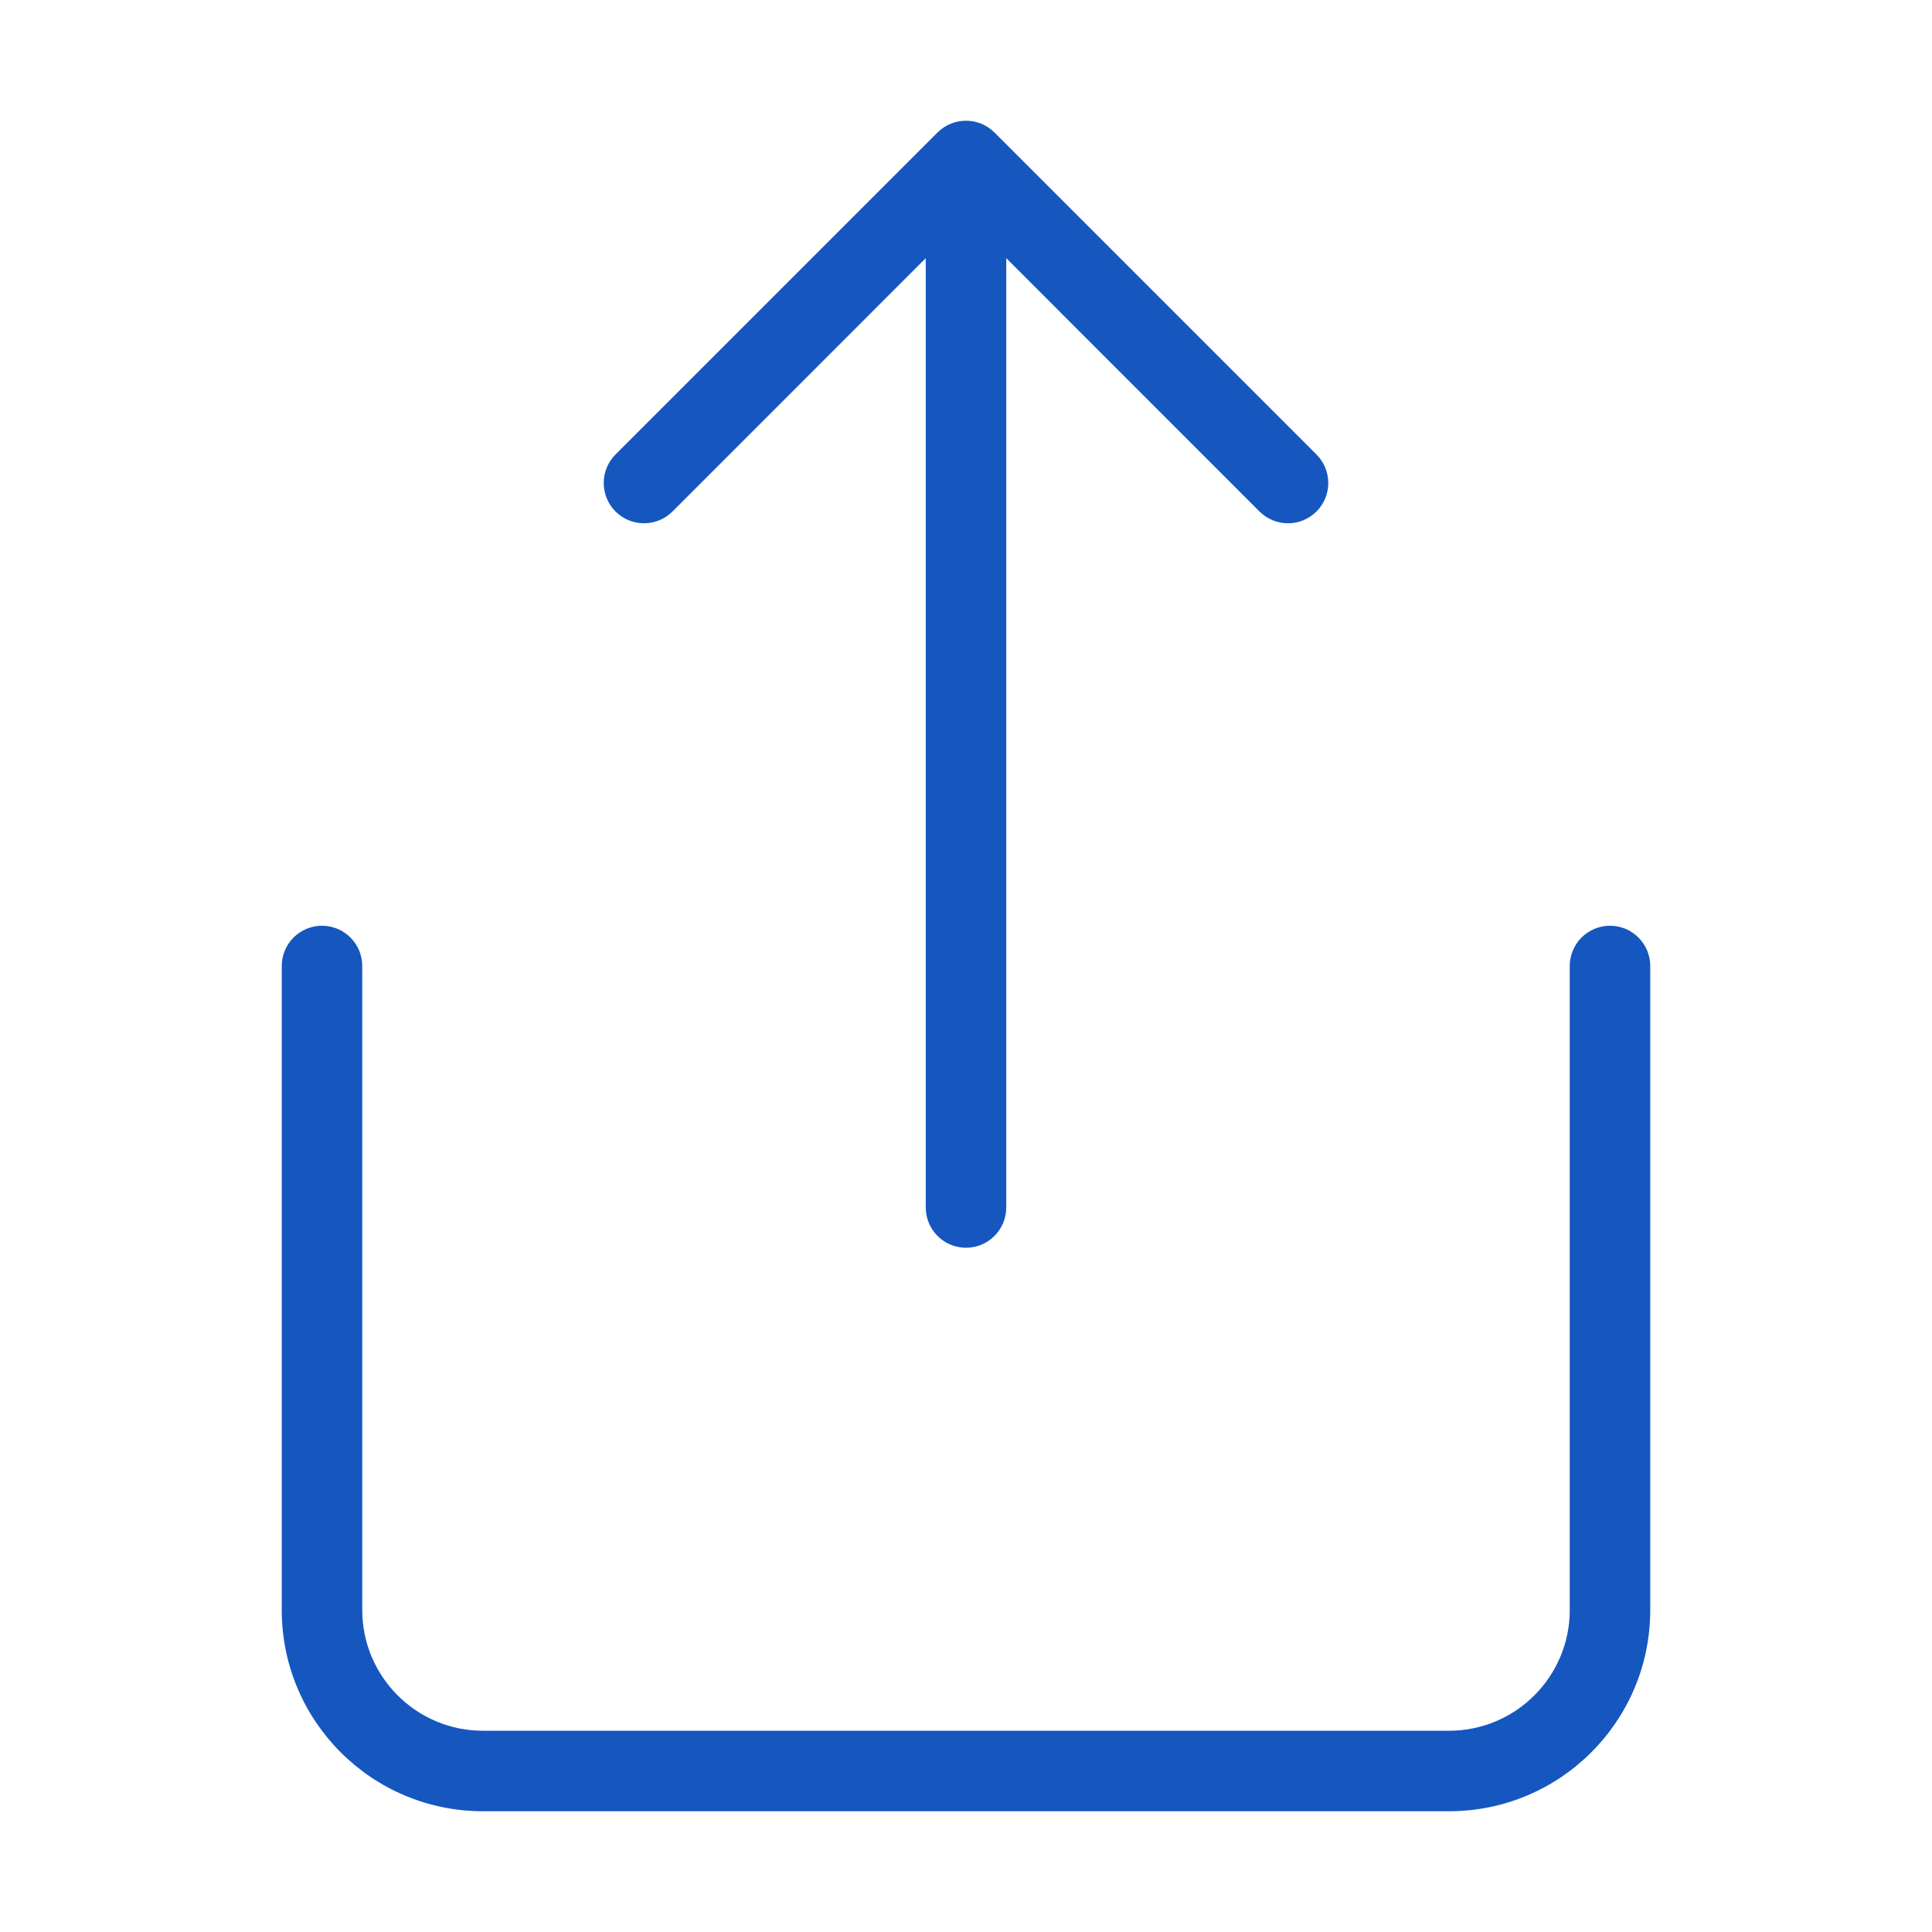 <?xml version="1.0" encoding="UTF-8"?>
<svg width="24px" height="24px" viewBox="0 0 24 24" version="1.1" xmlns="http://www.w3.org/2000/svg" xmlns:xlink="http://www.w3.org/1999/xlink">
    <!-- Generator: Sketch 52.3 (67297) - http://www.bohemiancoding.com/sketch -->
    <title>system-icons/share</title>
    <desc>Created with Sketch.</desc>
    <g id="system-icons/share" stroke="none" stroke-width="1" fill="none" fill-rule="evenodd">
        <path d="M12.5,3.207 L12.5,15 C12.5,15.276 12.276,15.5 12,15.5 C11.724,15.5 11.5,15.276 11.5,15 L11.5,3.207 L8.354,6.354 C8.158,6.549 7.842,6.549 7.646,6.354 C7.451,6.158 7.451,5.842 7.646,5.646 L11.646,1.646 C11.842,1.451 12.158,1.451 12.354,1.646 L16.354,5.646 C16.549,5.842 16.549,6.158 16.354,6.354 C16.158,6.549 15.842,6.549 15.646,6.354 L12.5,3.207 Z M3.5,12 C3.5,11.724 3.724,11.5 4,11.5 C4.276,11.5 4.5,11.724 4.5,12 L4.5,20 C4.5,20.828 5.172,21.5 6,21.5 L18,21.5 C18.828,21.5 19.5,20.828 19.5,20 L19.5,12 C19.5,11.724 19.724,11.5 20,11.5 C20.276,11.5 20.5,11.724 20.5,12 L20.5,20 C20.5,21.381 19.381,22.5 18,22.5 L6,22.5 C4.619,22.5 3.5,21.381 3.5,20 L3.5,12 Z" id="Combined-Shape" fill="#1557BF"></path>
    </g>
</svg>